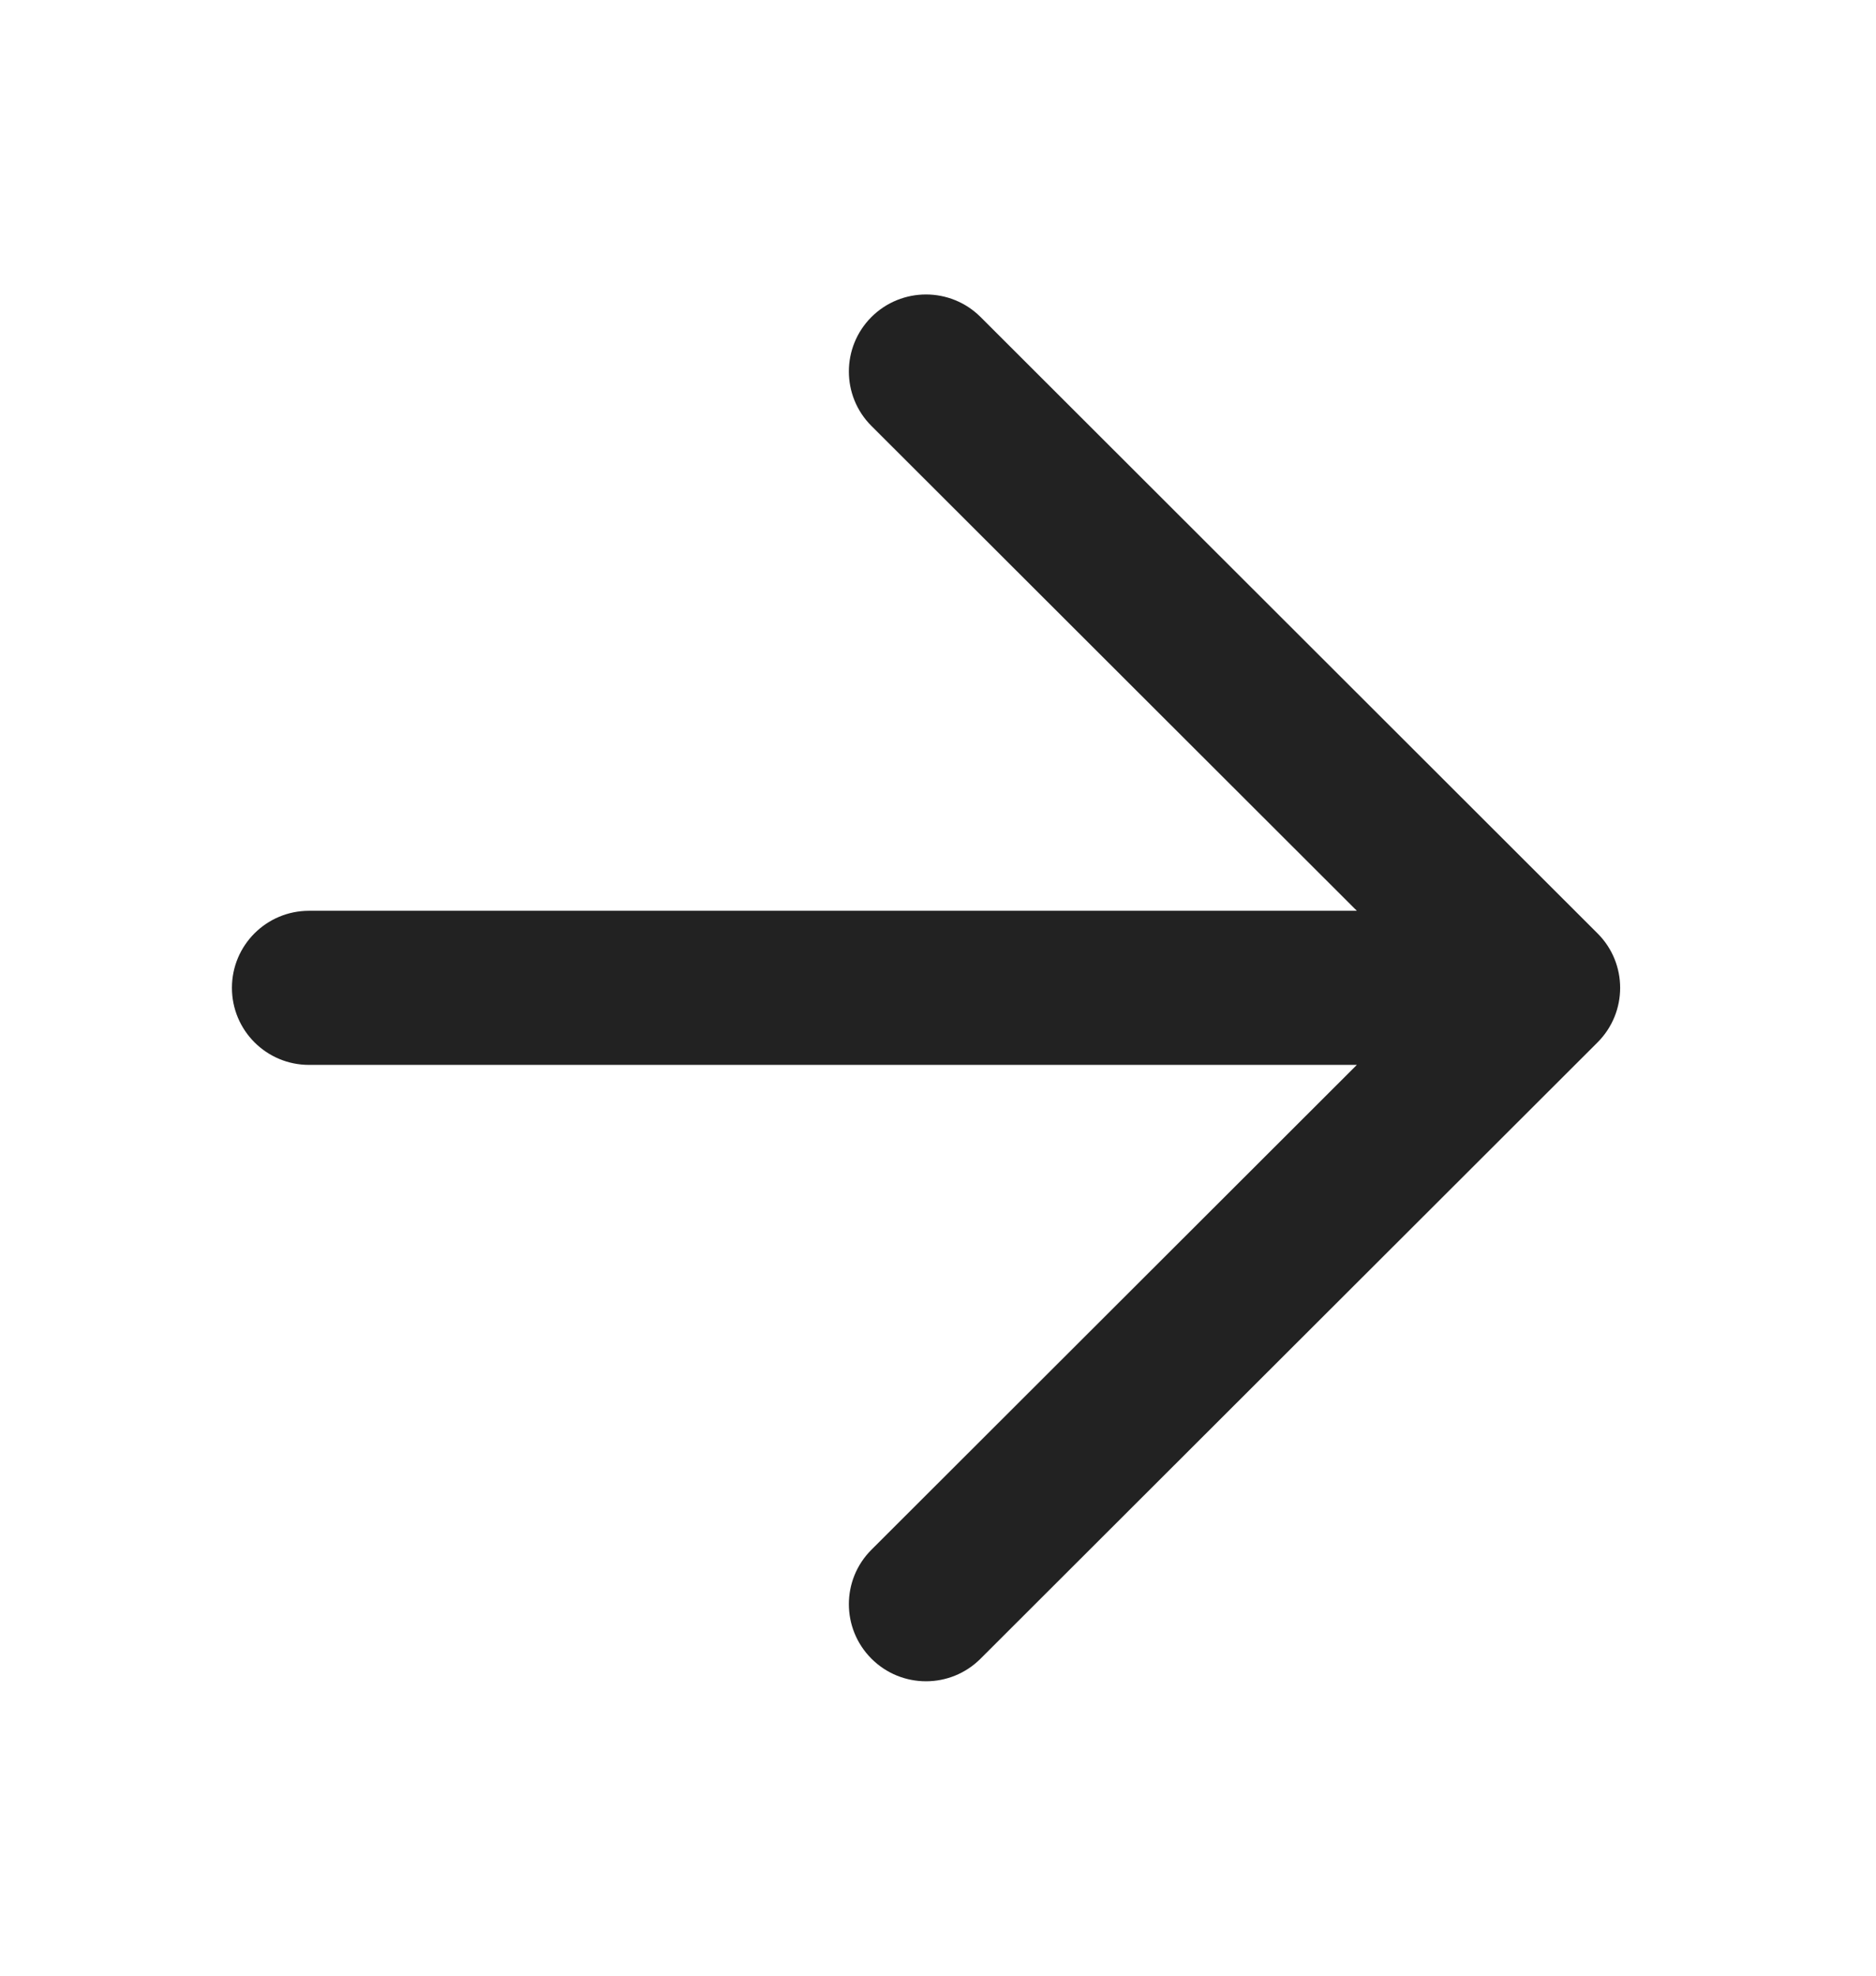 <svg width="19" height="20" viewBox="0 0 19 20" fill="none" xmlns="http://www.w3.org/2000/svg">
<path fill-rule="evenodd" clip-rule="evenodd" d="M8.826 3.209C9.131 2.905 9.626 2.905 9.931 3.209L16.18 9.449C16.485 9.753 16.485 10.247 16.18 10.552L9.931 16.791C9.626 17.096 9.131 17.096 8.826 16.791C8.521 16.486 8.521 15.992 8.826 15.688L13.742 10.78H3.13C2.698 10.78 2.349 10.431 2.349 10C2.349 9.569 2.698 9.22 3.13 9.22H13.742L8.826 4.312C8.521 4.008 8.521 3.514 8.826 3.209Z" fill="#222222"/>
</svg>
